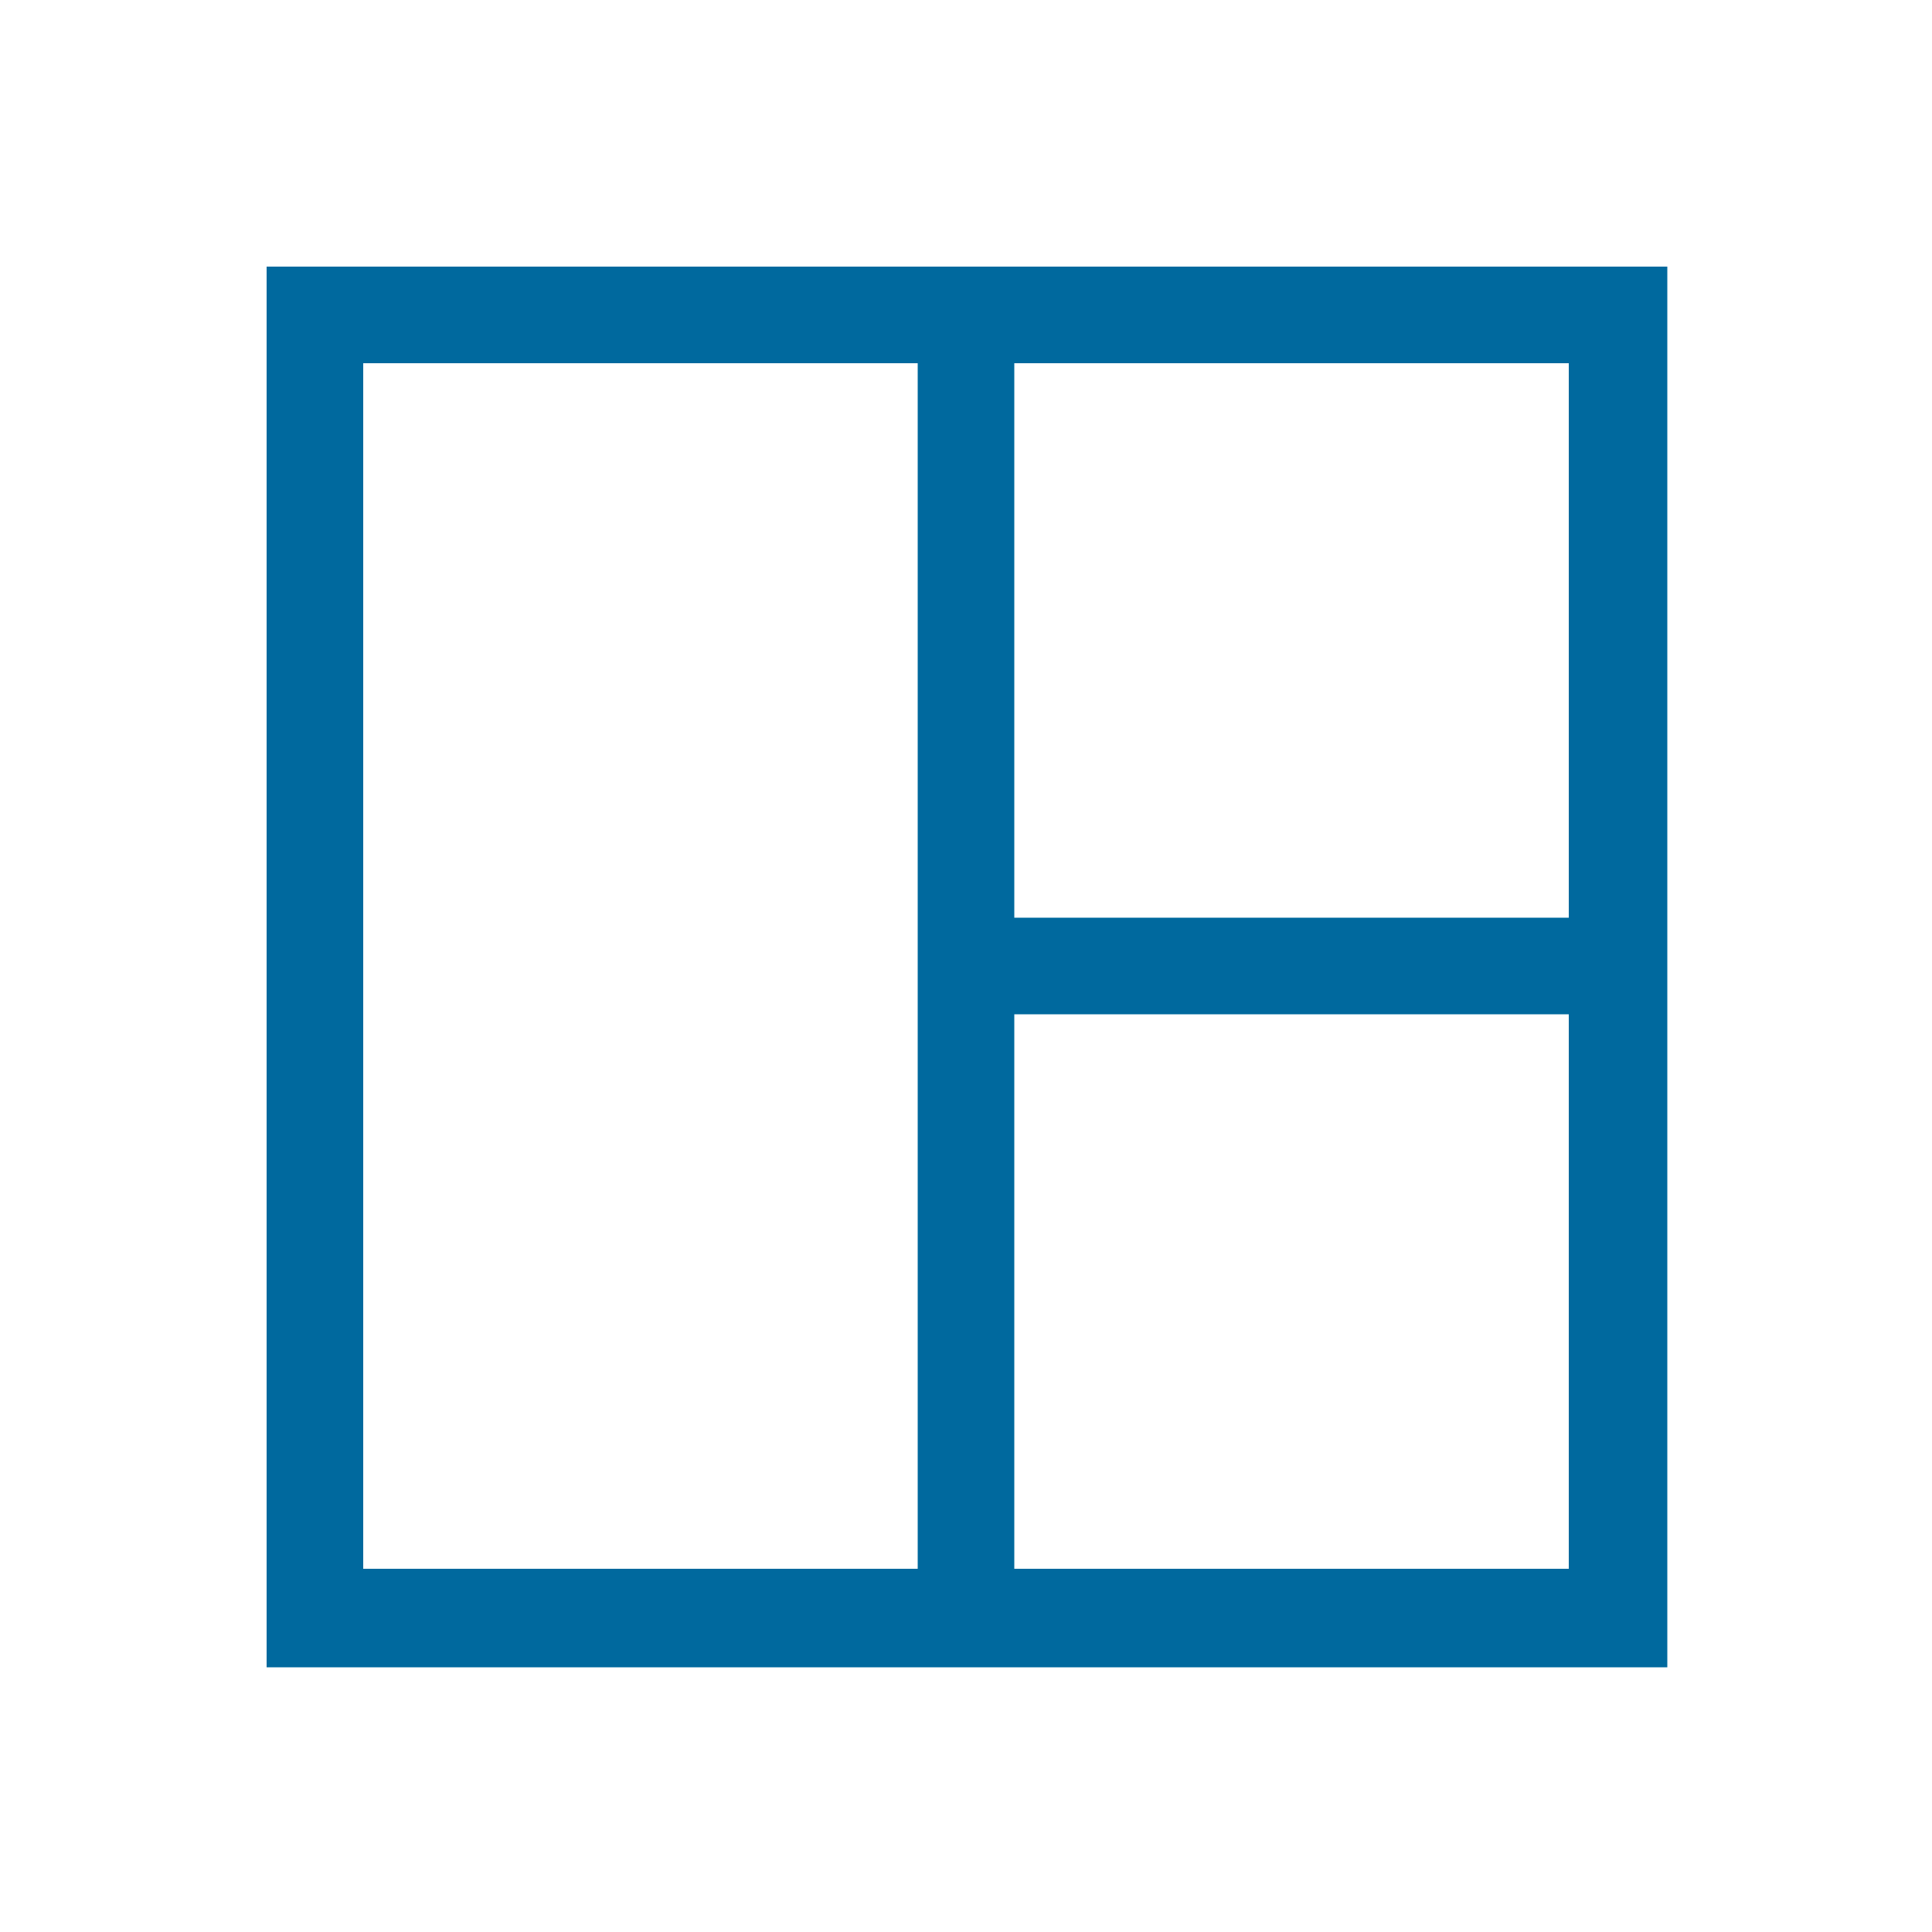 <svg height='300px' width='300px'  fill="#00699e" xmlns="http://www.w3.org/2000/svg" xmlns:xlink="http://www.w3.org/1999/xlink" version="1.1" x="0px" y="0px" viewBox="0 0 100 100" style="enable-background:new 0 0 100 100;" xml:space="preserve"><path d="M13.8,86.2V13.8h72.5v72.5H13.8z M52.5,81.2h28.7V52.5H52.5V81.2z M18.8,81.2h28.7V18.8H18.8V81.2z M52.5,47.5h28.7V18.8  H52.5V47.5z"></path></svg>
